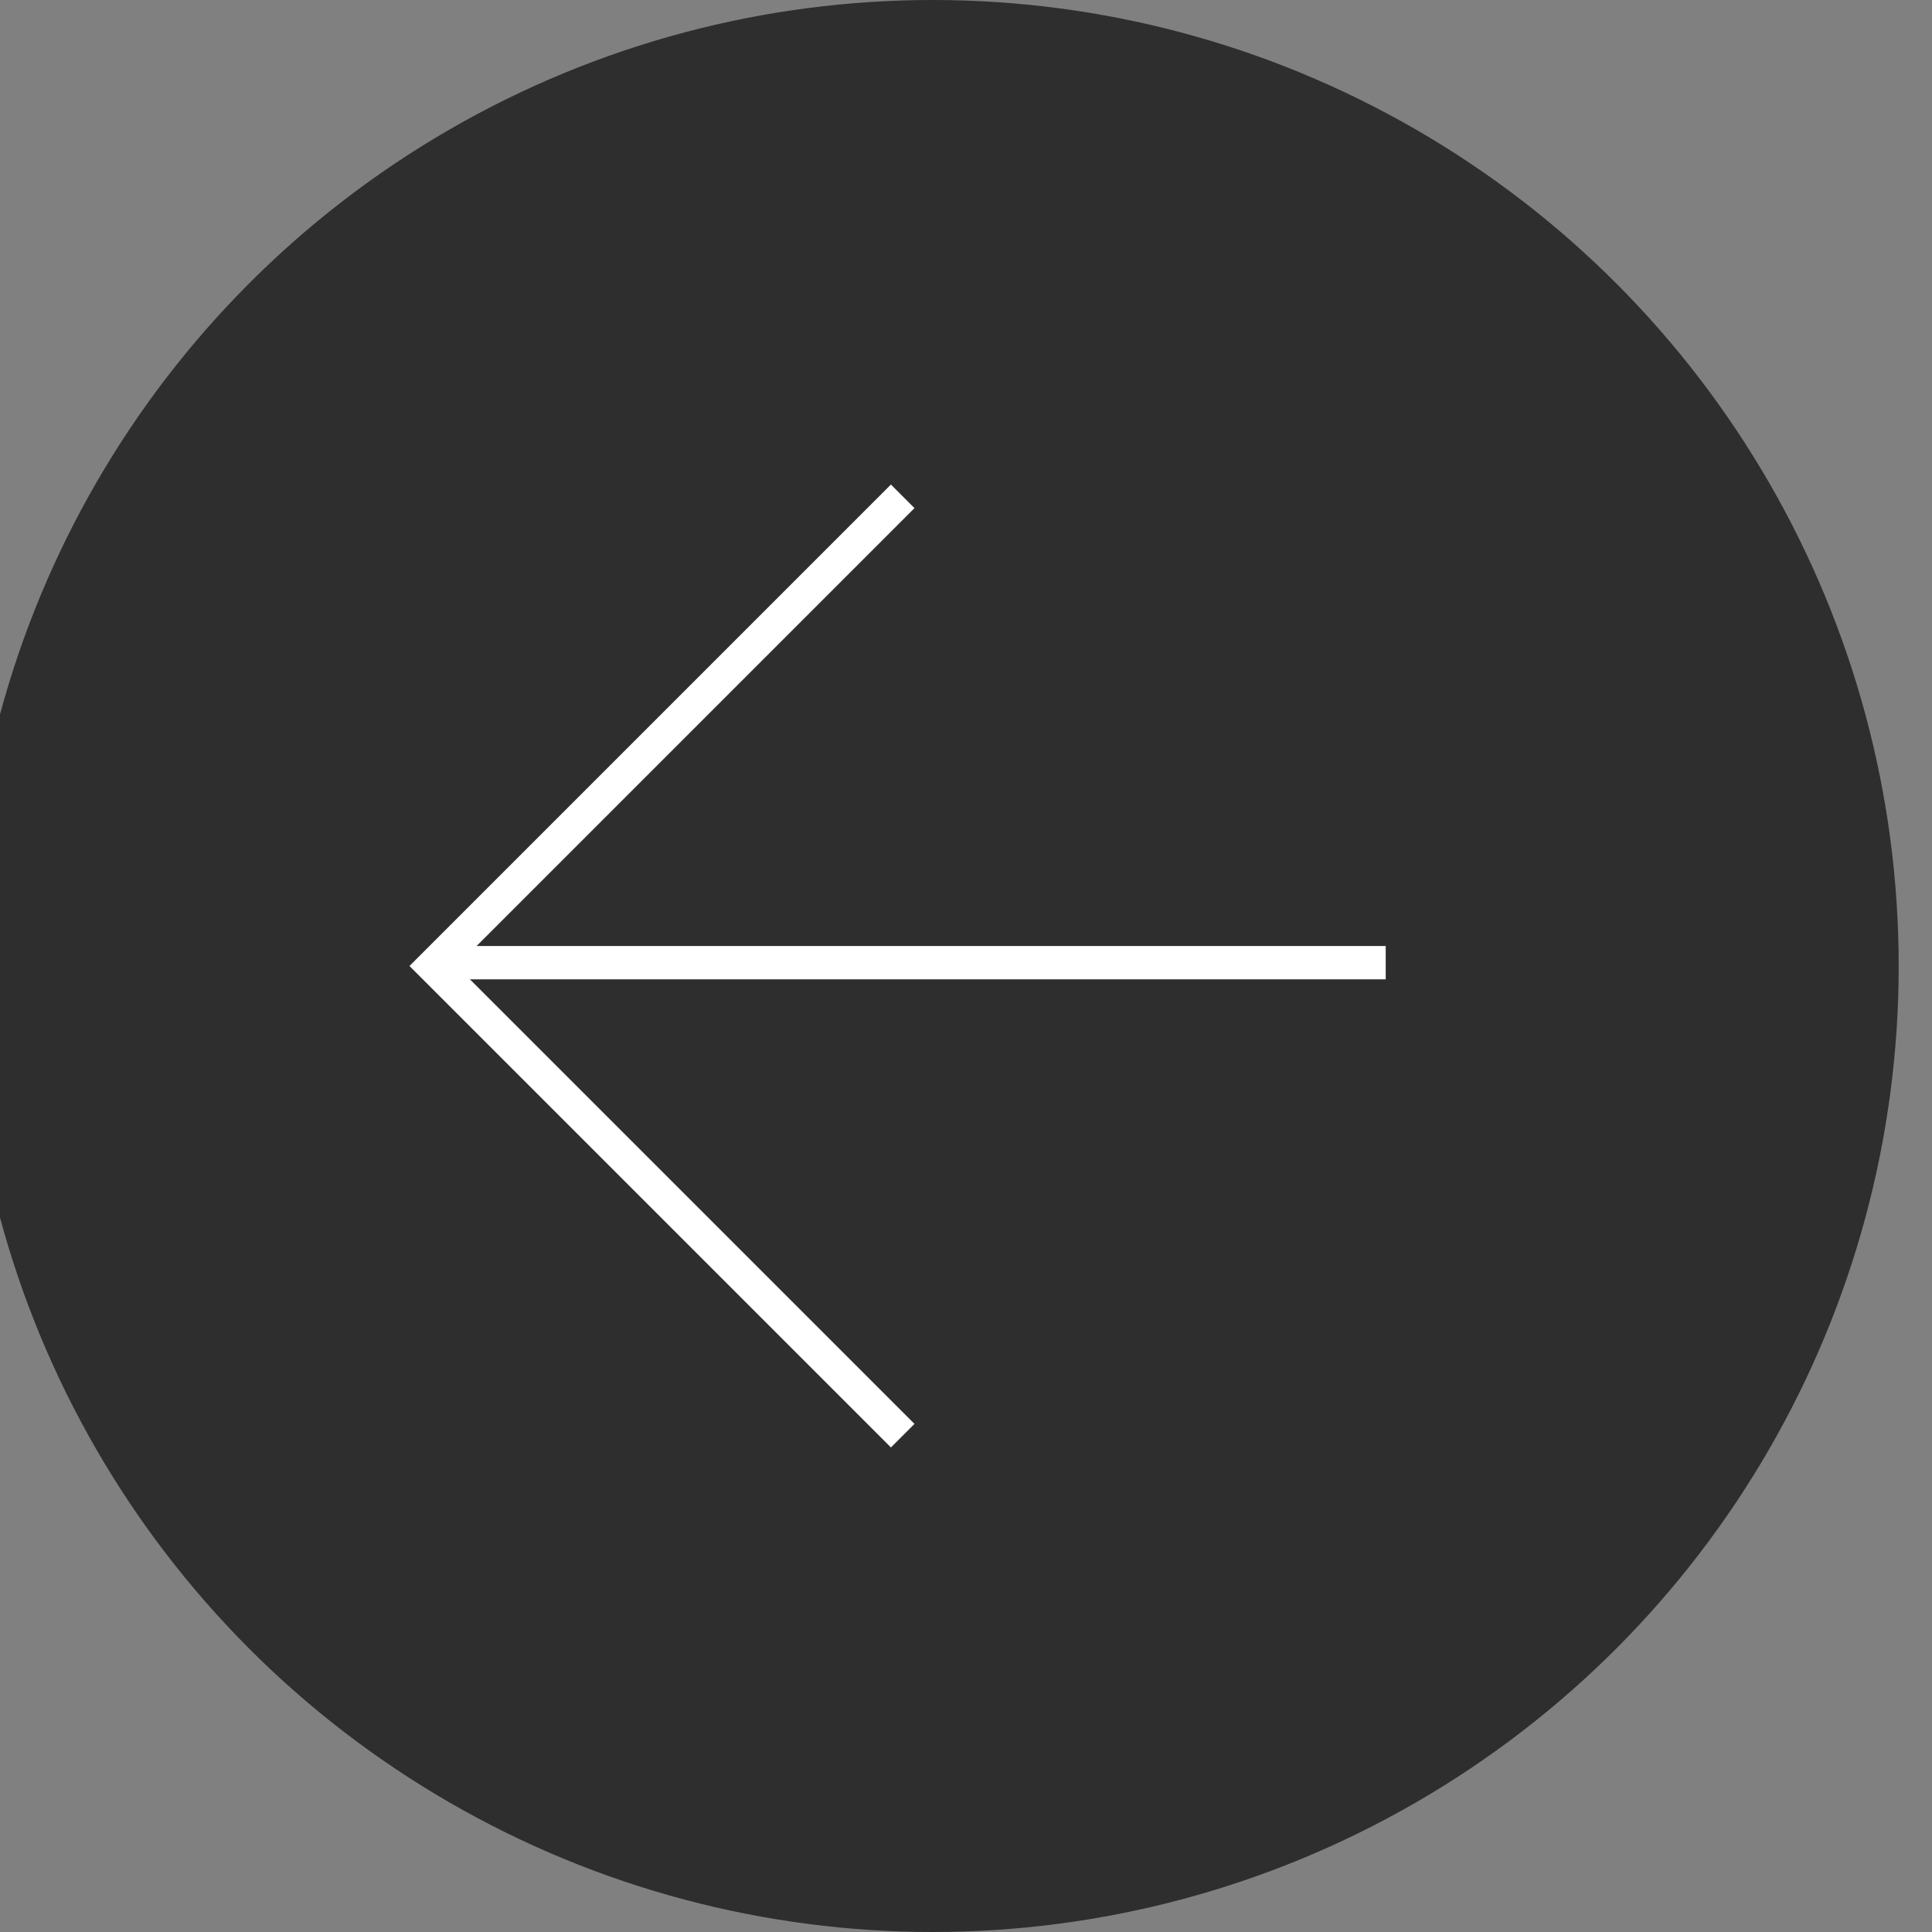 <?xml version="1.0" encoding="UTF-8"?>
<svg id="Layer_1" xmlns="http://www.w3.org/2000/svg" xmlns:xlink="http://www.w3.org/1999/xlink" version="1.1" viewBox="0 0 58 58">
  <rect x="0" y="0" width="58" height="58" fill="#808080" stroke="none"/>
  <!-- Generator: Adobe Illustrator 29.3.1, SVG Export Plug-In . SVG Version: 2.1.0 Build 151)  -->
  <defs>
    <style>
      .st0, .st1, .st2, .st3 {
        fill: none;
      }

      .st1 {
        clip-path: url(#clippath-1);
      }

      .st2 {
        clip-path: url(#clippath);
      }

      .st4 {
        fill: #252525;
        fill-opacity: .9;
      }

      .st3 {
        stroke: #fff;
      }
    </style>
    <clipPath id="clippath">
      <polygon class="st0" points="56 57 55 57 56 56 56 57"/>
    </clipPath>
    <clipPath id="clippath-1">
      <polygon class="st2" points="58 59 59 59 58 60 58 59"/>
    </clipPath>
    <clipPath id="clippath-2">
      <circle class="st1" cx="28" cy="29" r="29"/>
    </clipPath>
  </defs>
  <circle class="st4" cx="28" cy="29" r="29"/>
  <path class="st3" d="M27.1,43.1l-14.1-14.1,14.1-14.1"/>
  <line class="st3" x1="13.4" y1="28.9" x2="41.6" y2="28.9"/>
</svg>